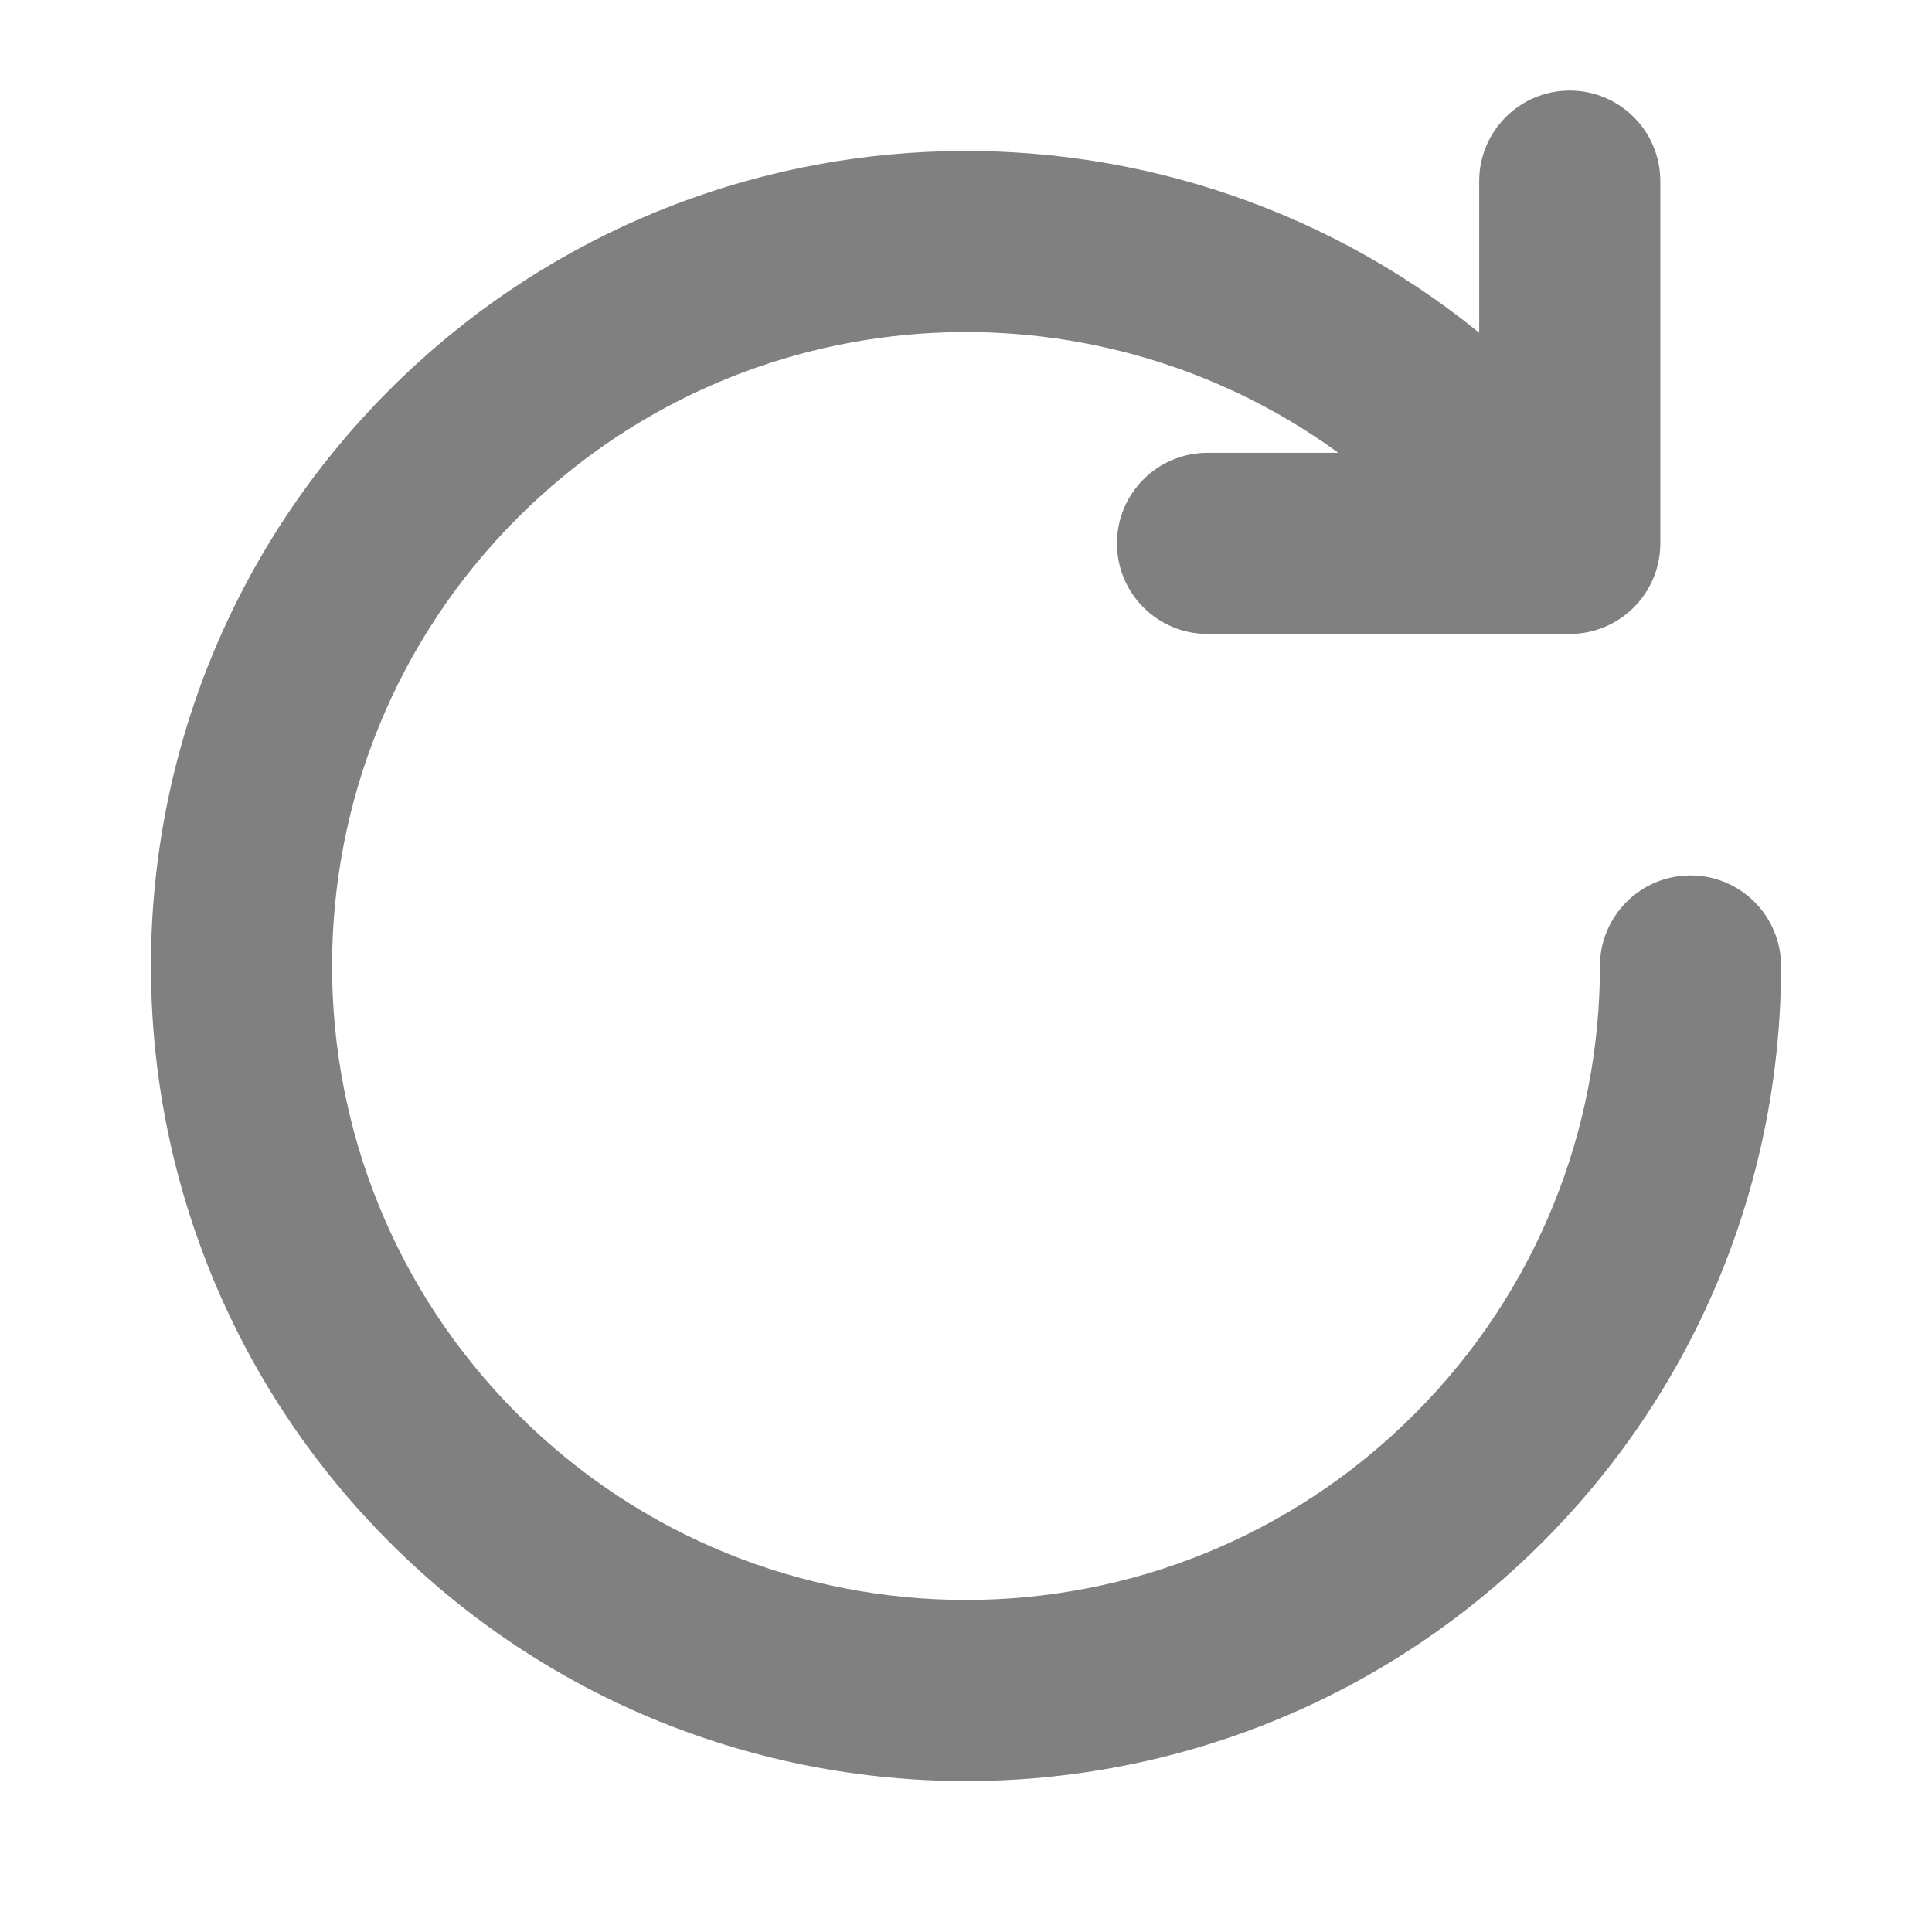 <svg width="32" height="32" viewBox="0 0 32 32" fill="none" xmlns="http://www.w3.org/2000/svg">
<path d="M27.5 3C27.5 2.172 26.829 1.5 26 1.5C25.172 1.5 24.5 2.172 24.5 3V5.511C19.198 1.204 11.39 1.518 6.454 6.454C3.818 9.09 2.5 12.547 2.5 16C2.5 19.453 3.818 22.91 6.454 25.546C11.726 30.818 20.274 30.818 25.546 25.546C28.182 22.91 29.5 19.453 29.5 16C29.5 15.172 28.828 14.5 28 14.5C27.172 14.5 26.5 15.172 26.5 16C26.5 18.69 25.475 21.374 23.425 23.425C19.324 27.525 12.676 27.525 8.575 23.425C6.525 21.374 5.5 18.69 5.5 16C5.5 13.311 6.525 10.626 8.575 8.575C12.279 4.872 18.061 4.513 22.167 7.5H20C19.172 7.5 18.5 8.172 18.5 9C18.5 9.828 19.172 10.5 20 10.5L25.951 10.5C25.964 10.5 25.977 10.5 25.99 10.5H26C26.828 10.5 27.5 9.828 27.5 9V3Z" fill="#808080"/>
</svg>
